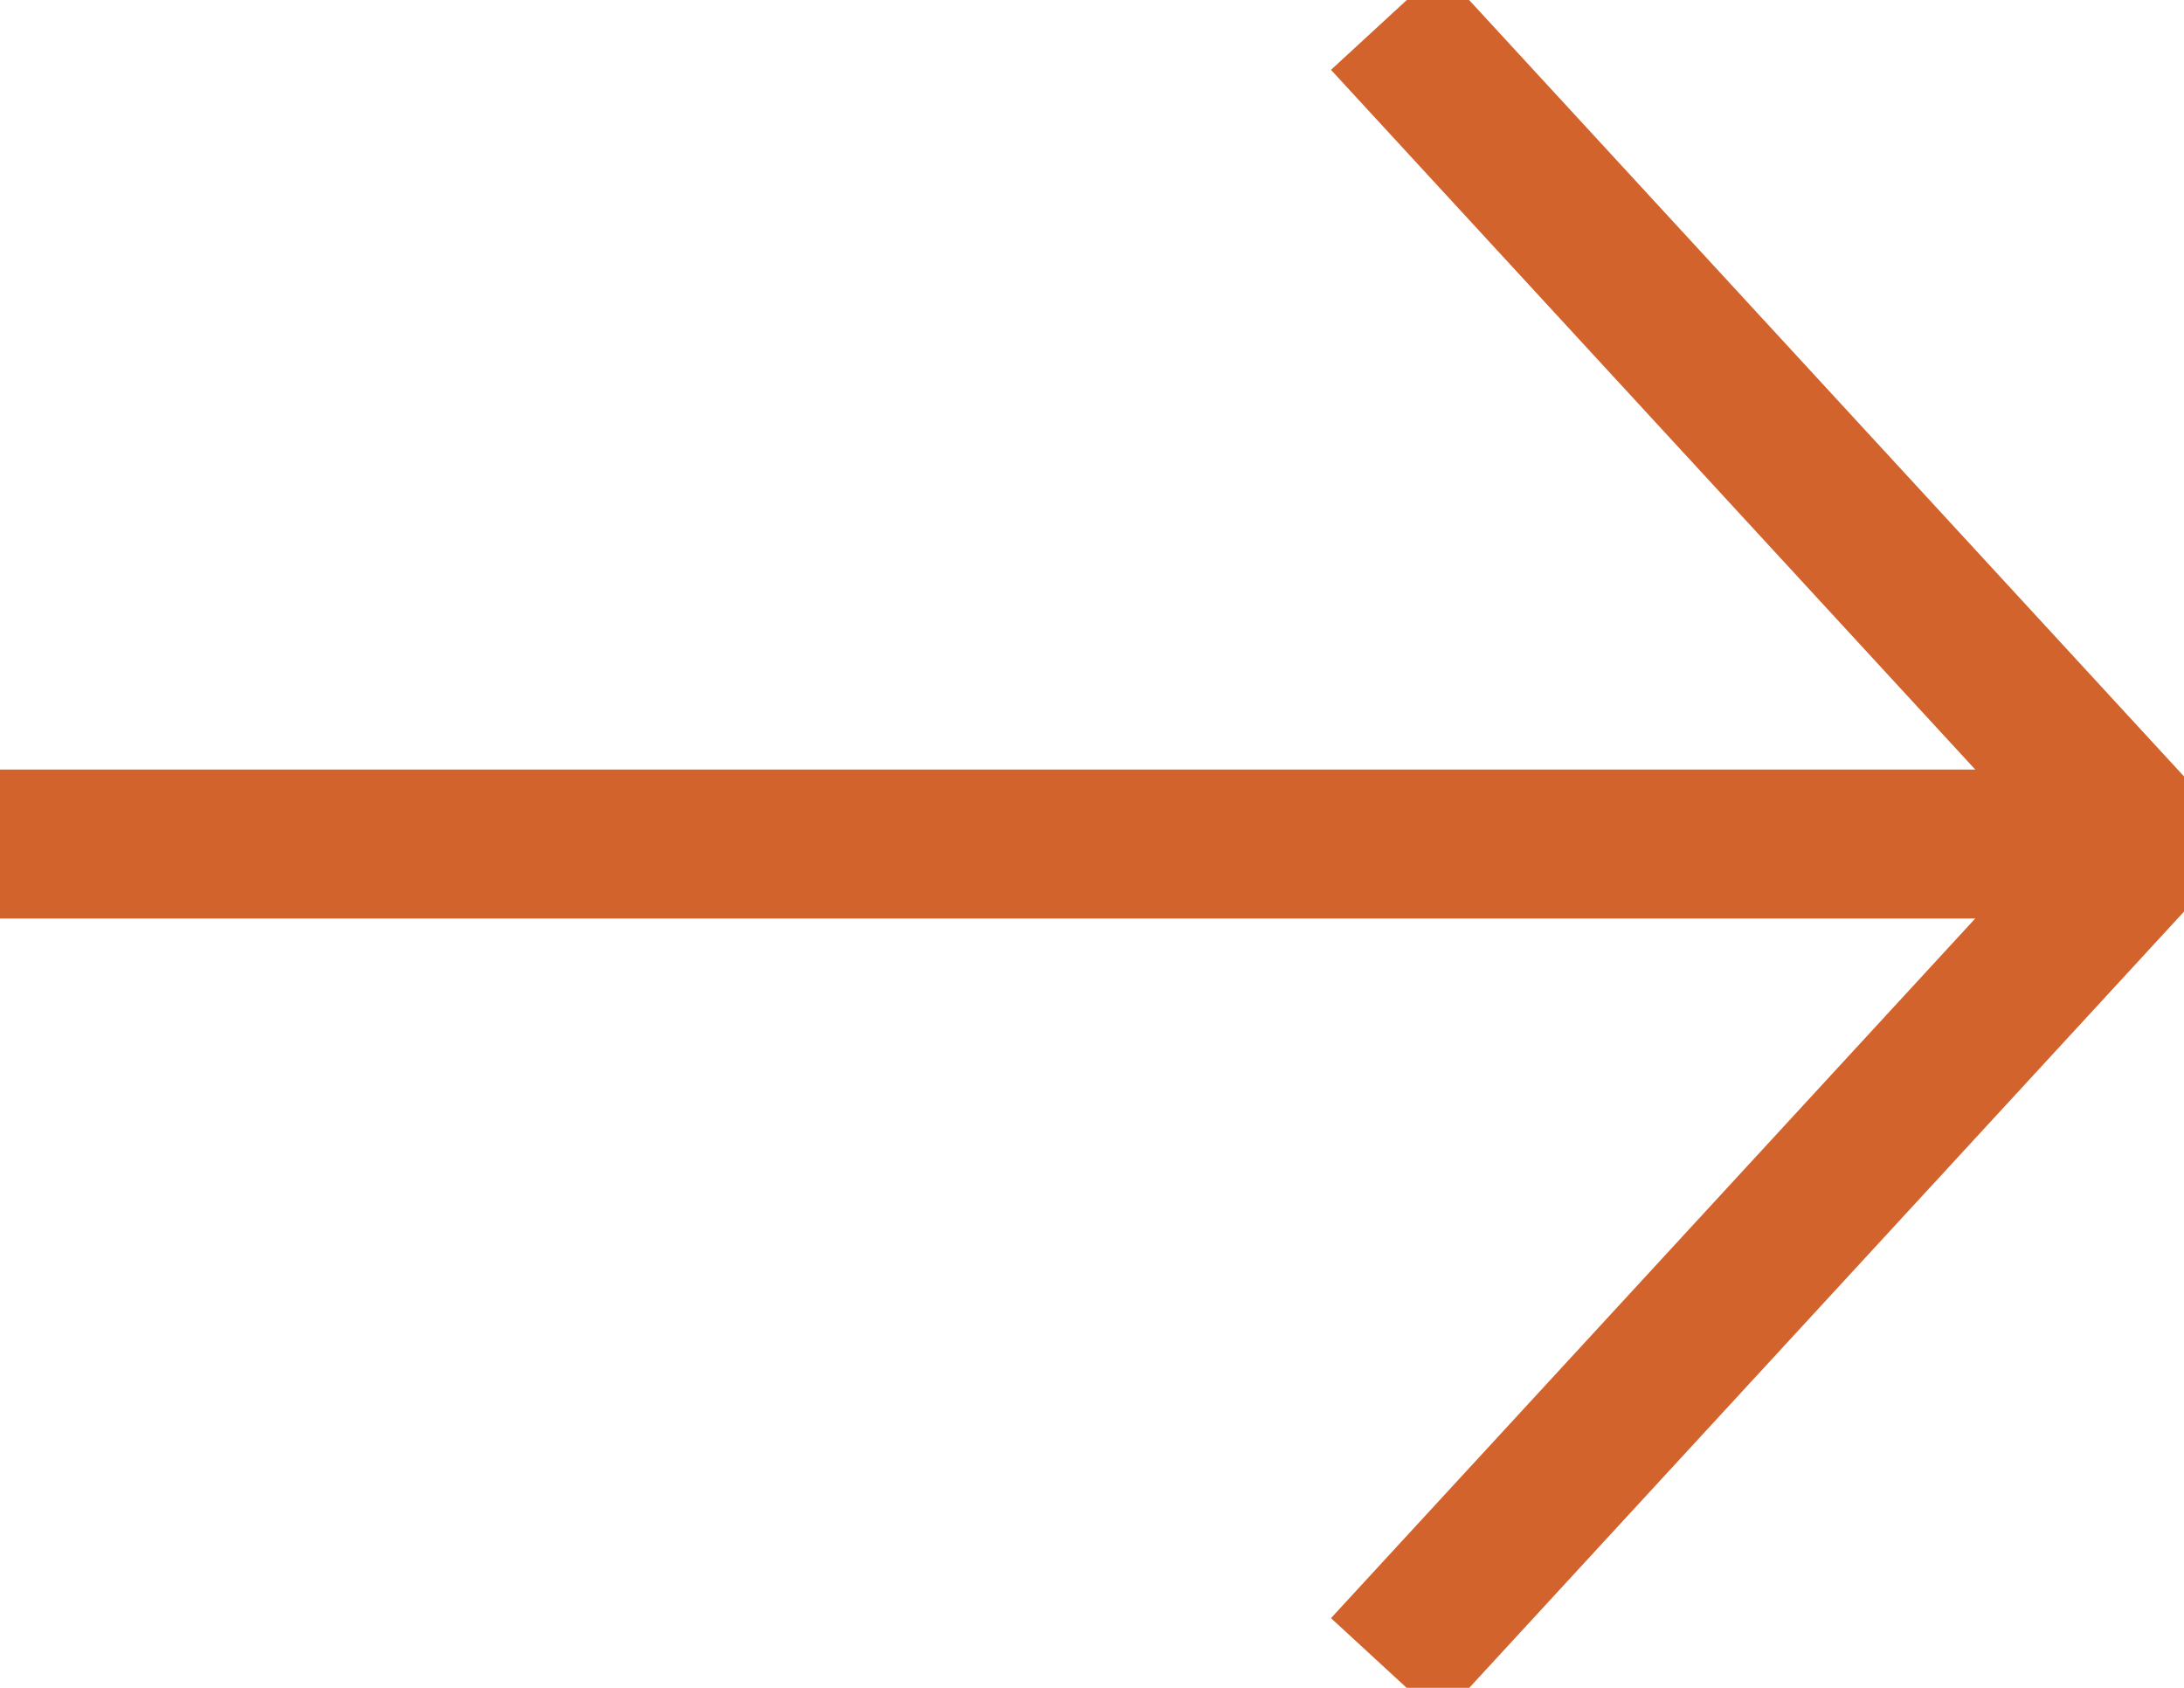 <svg width="44" height="34" viewBox="0 0 44 34" fill="none" xmlns="http://www.w3.org/2000/svg">
<g clip-path="url(#clip0_60_156)">
<path d="M0 17.002L42.593 17.002" stroke="#D3632C" stroke-width="3" stroke-miterlimit="10"/>
<path d="M27.918 33.612L43.215 17.002L27.918 0.391" stroke="#D3632C" stroke-width="3" stroke-miterlimit="10"/>
</g>
<defs>
<clipPath id="clip0_60_156">
<rect width="34" height="44" fill="white" transform="translate(0 34) rotate(-90)"/>
</clipPath>
</defs>
</svg>
